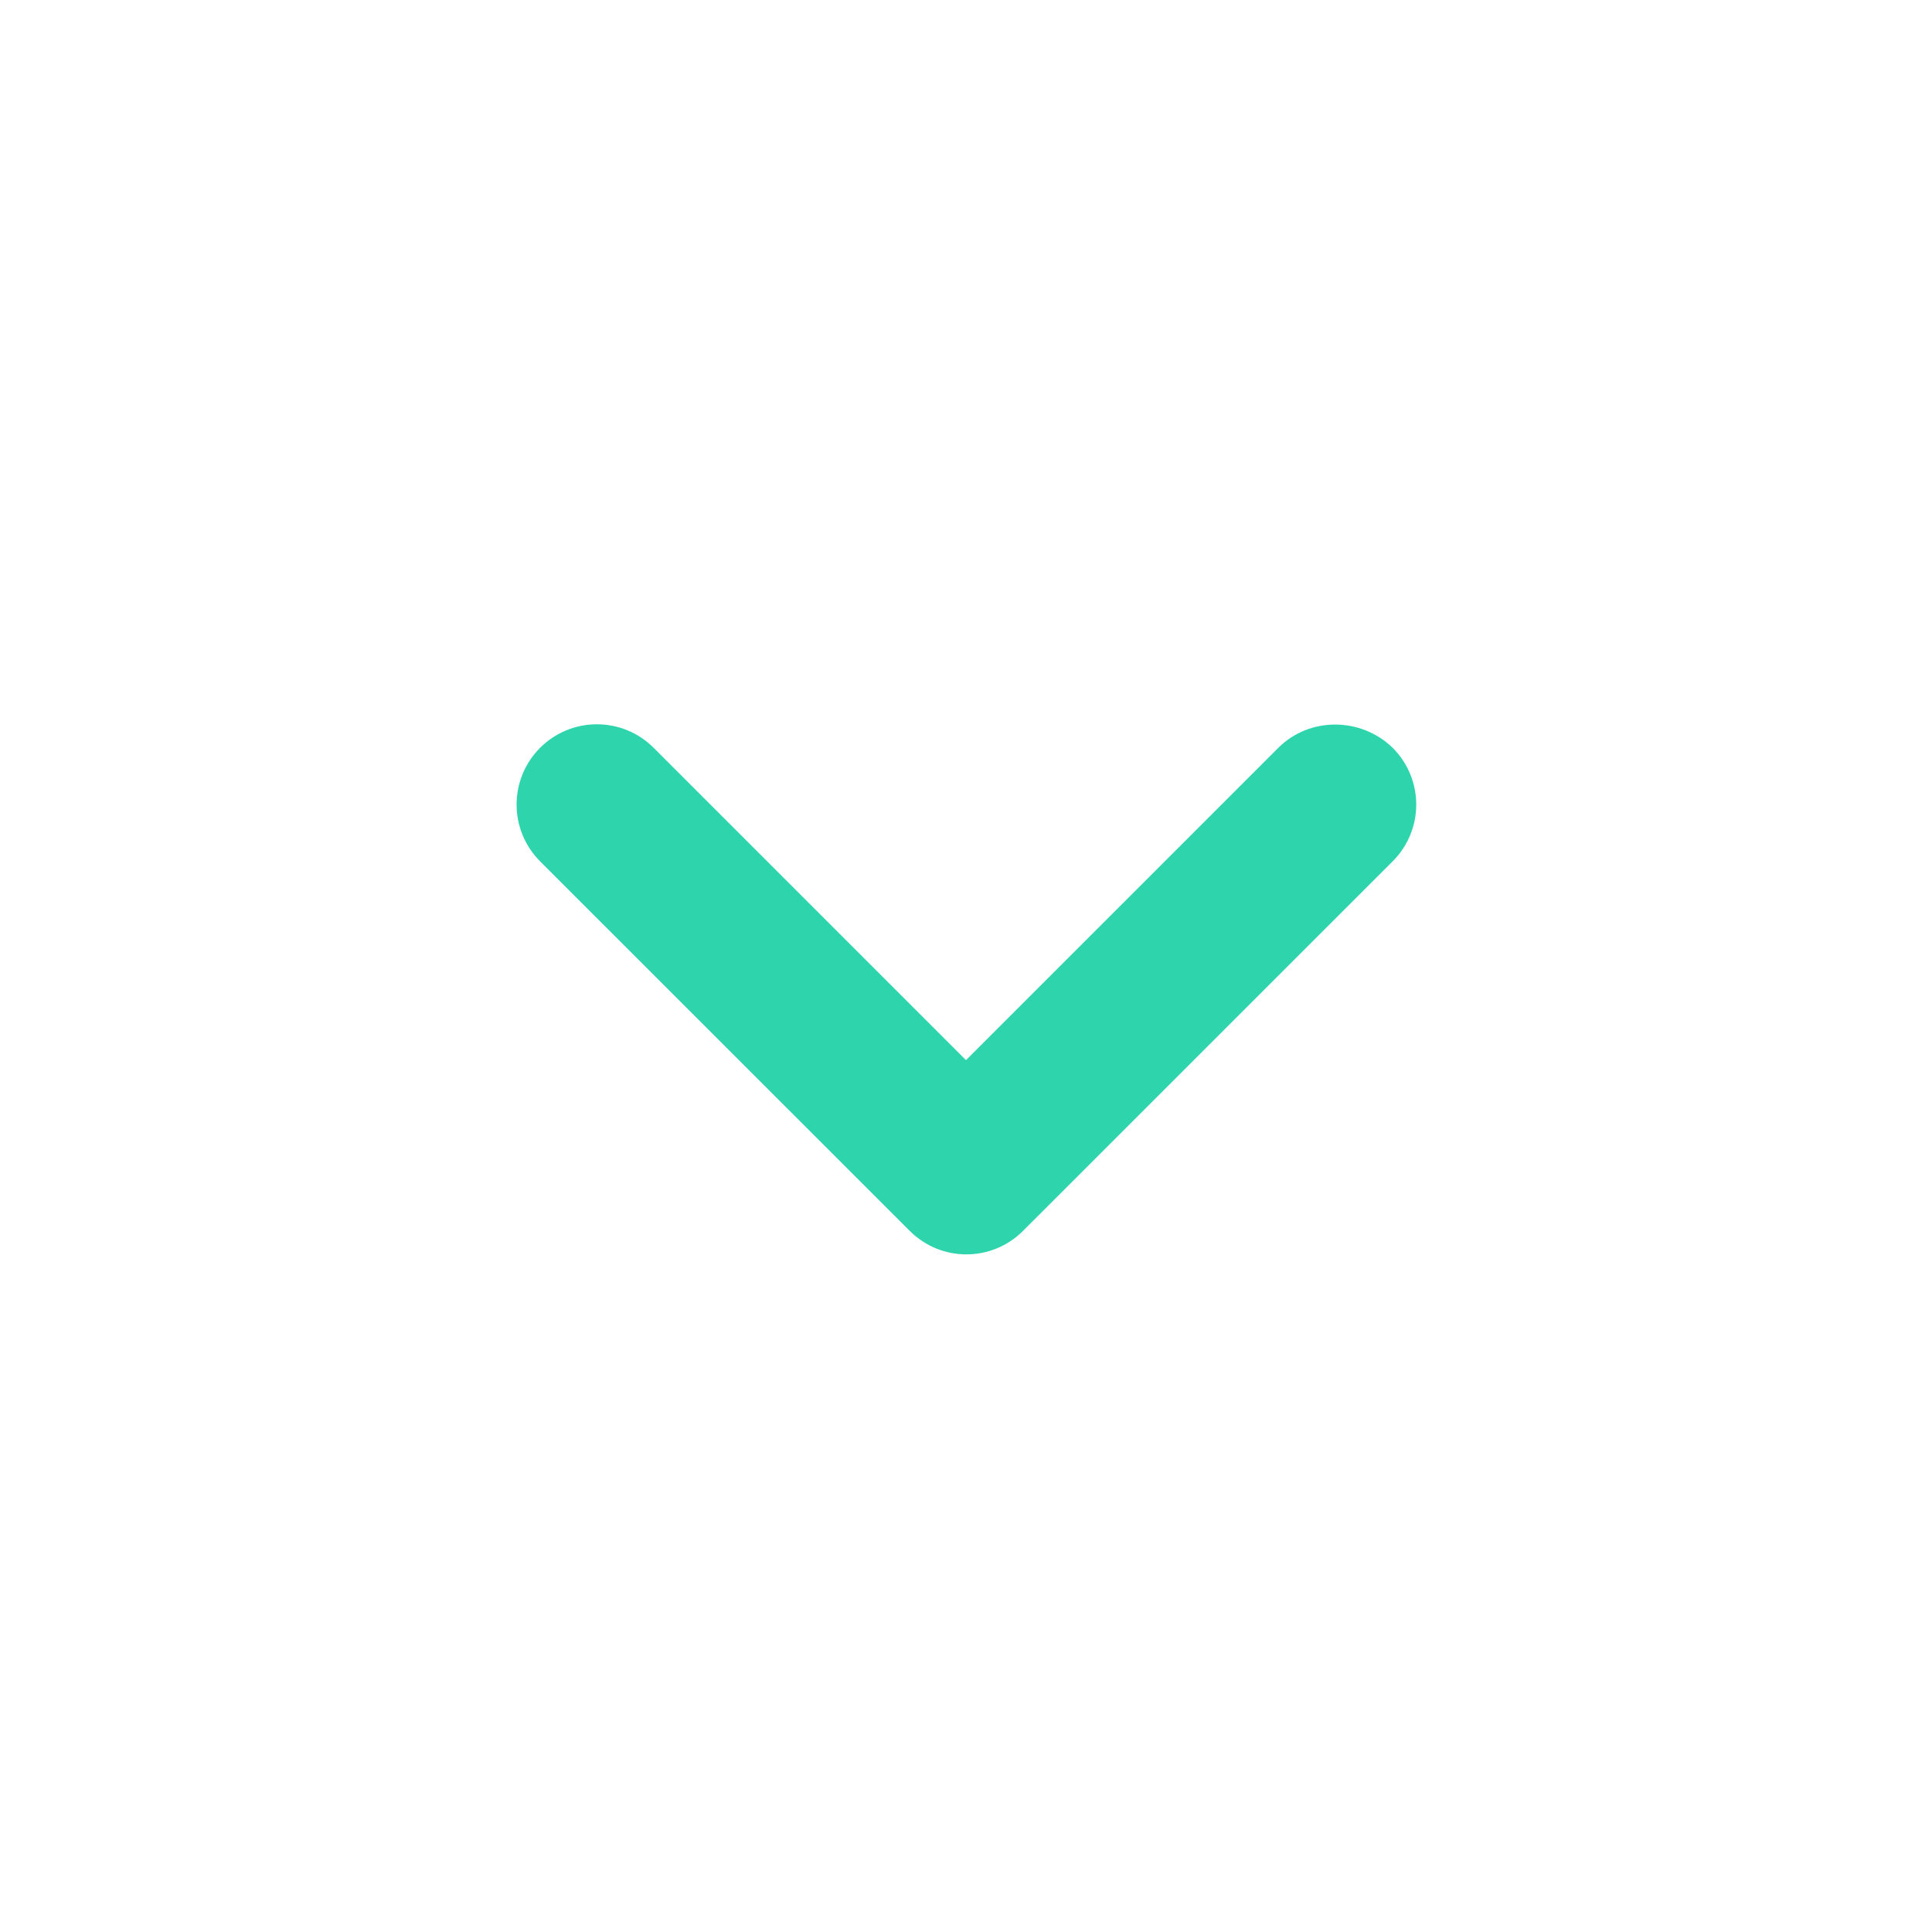 <svg width="18" height="18" viewBox="0 0 18 18" fill="none" xmlns="http://www.w3.org/2000/svg">
<path d="M11.91 6.967L9 9.877L6.09 6.967C5.797 6.675 5.325 6.675 5.032 6.967C4.74 7.26 4.74 7.732 5.032 8.025L8.475 11.467C8.767 11.76 9.24 11.76 9.532 11.467L12.975 8.025C13.268 7.732 13.268 7.26 12.975 6.967C12.682 6.682 12.203 6.675 11.91 6.967Z" fill="#2ED5AC"/>
</svg>
